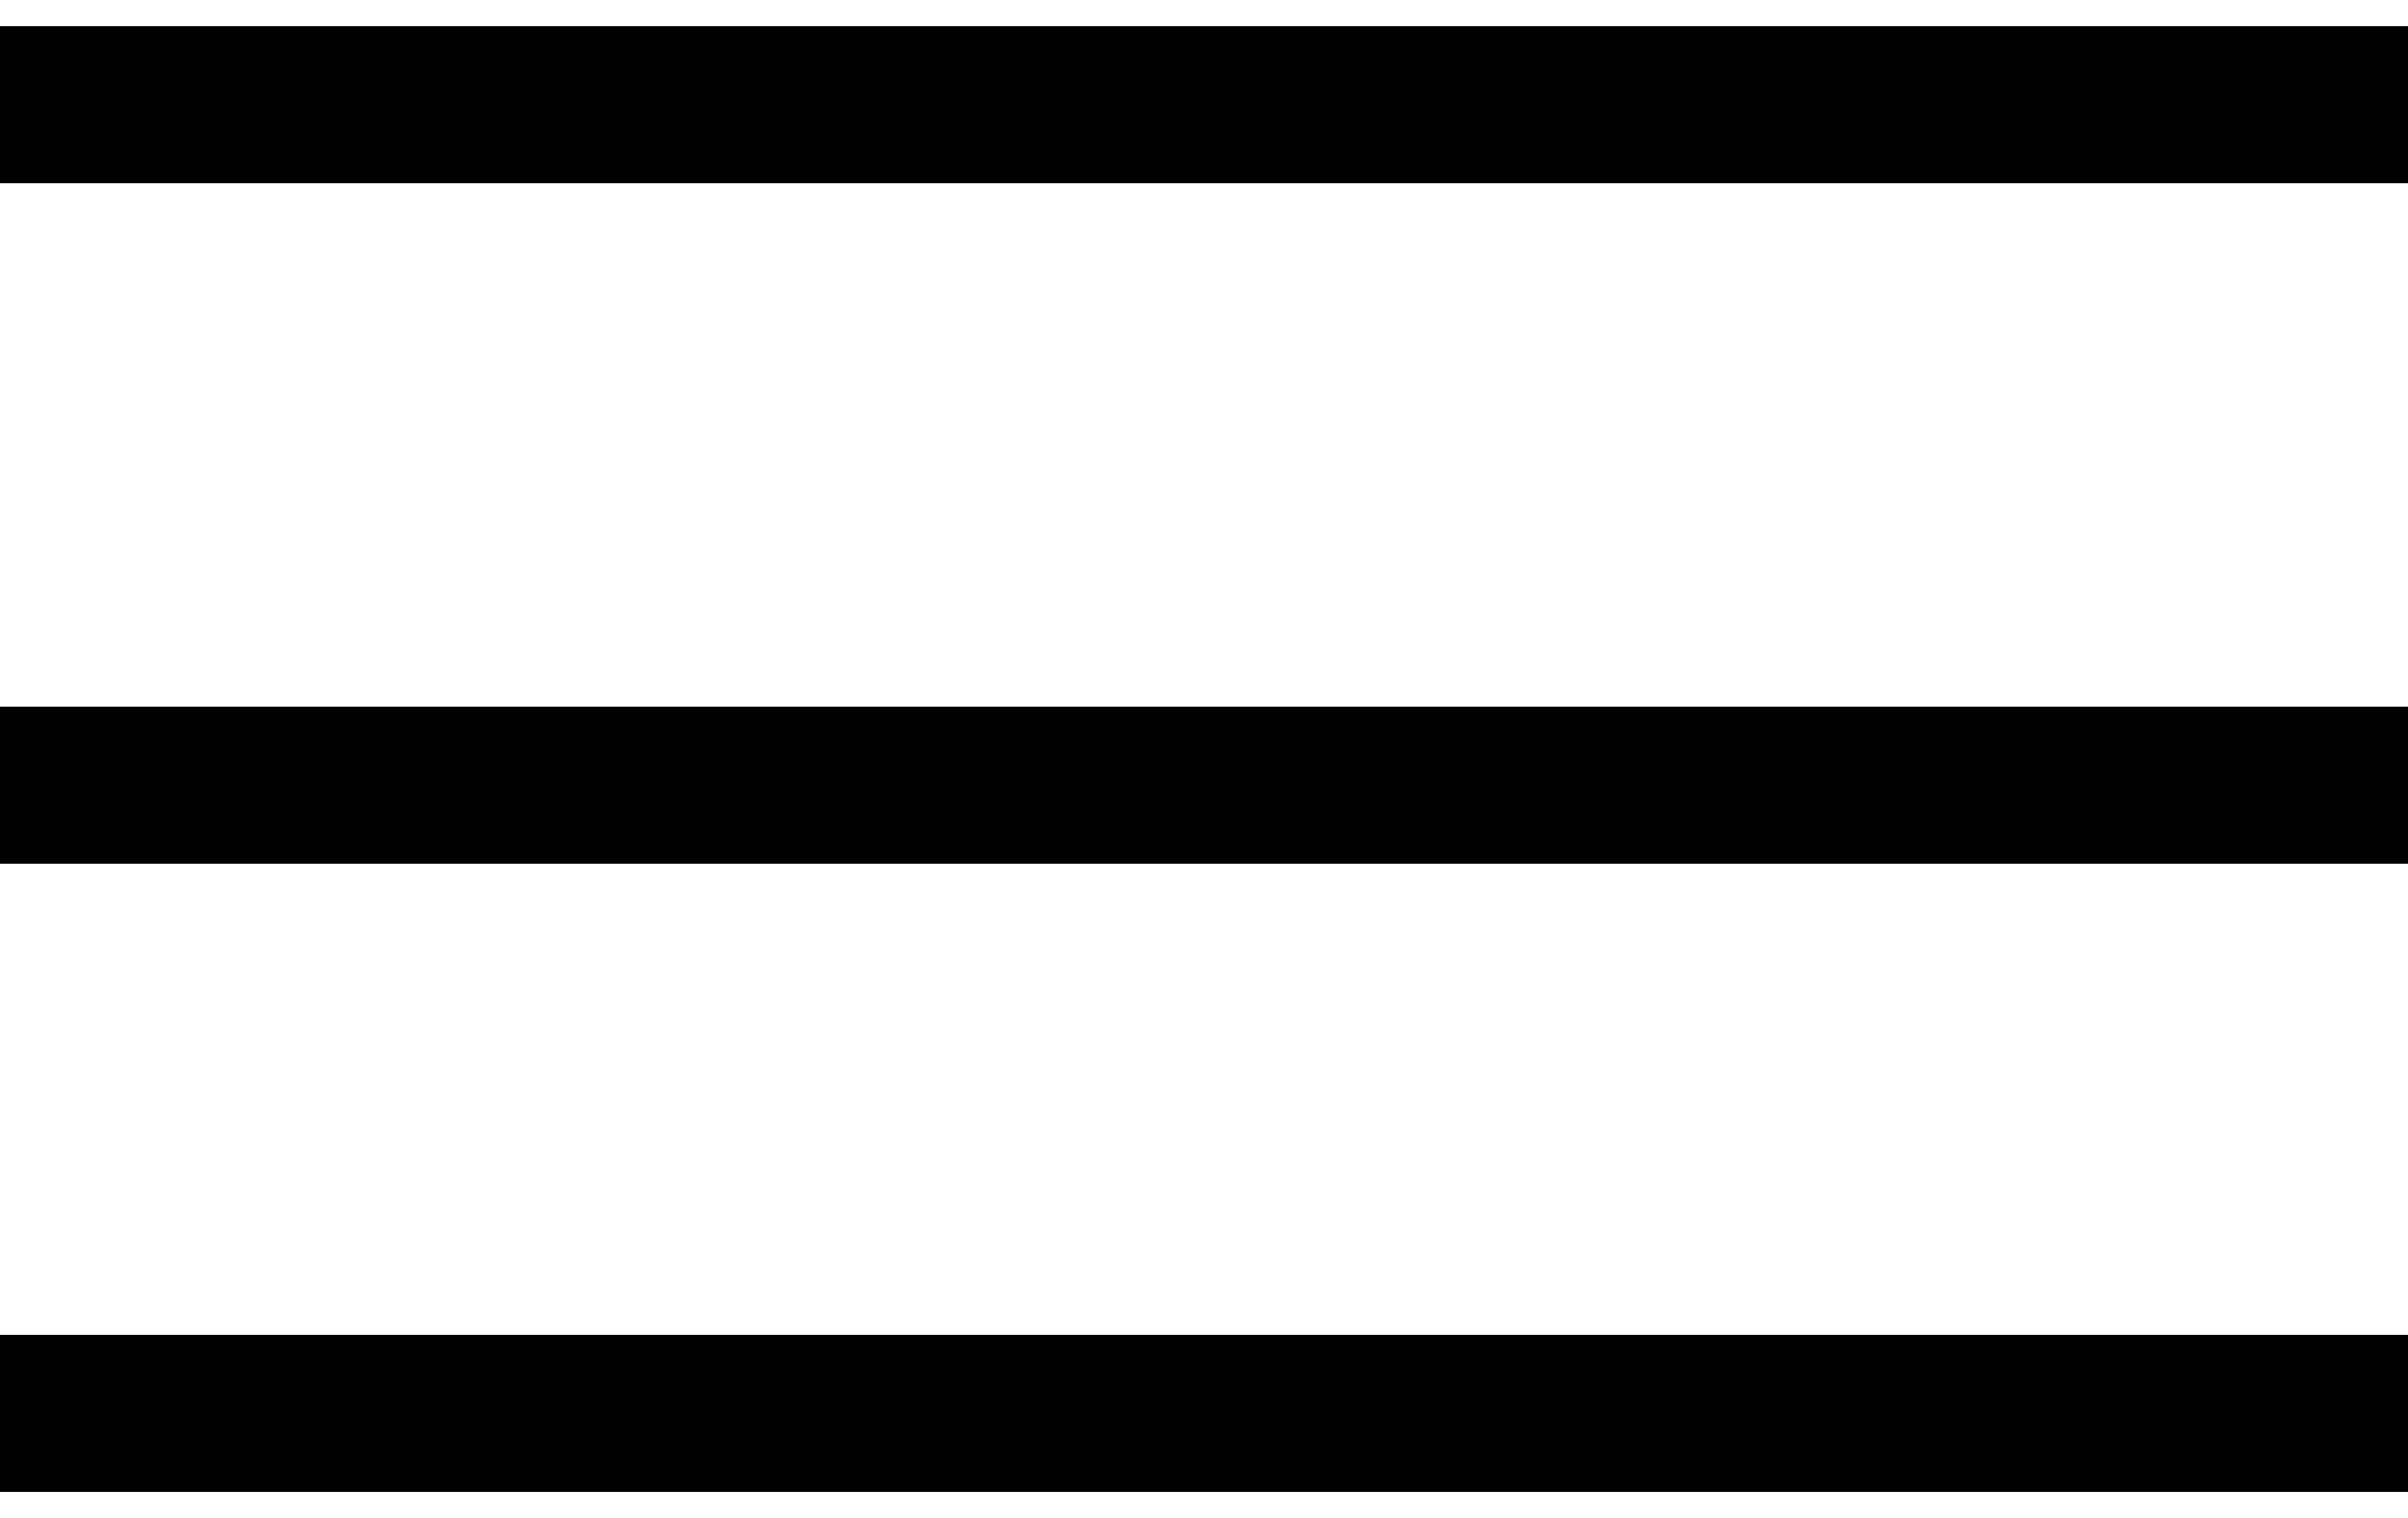 <svg width="46" height="29" viewBox="0 0 46 29" fill="none" xmlns="http://www.w3.org/2000/svg">
<path d="M0 27H46" stroke="black" stroke-width="3"/>
<path d="M0 15H46" stroke="black" stroke-width="3"/>
<path d="M0 2H46" stroke="black" stroke-width="3"/>
</svg>

